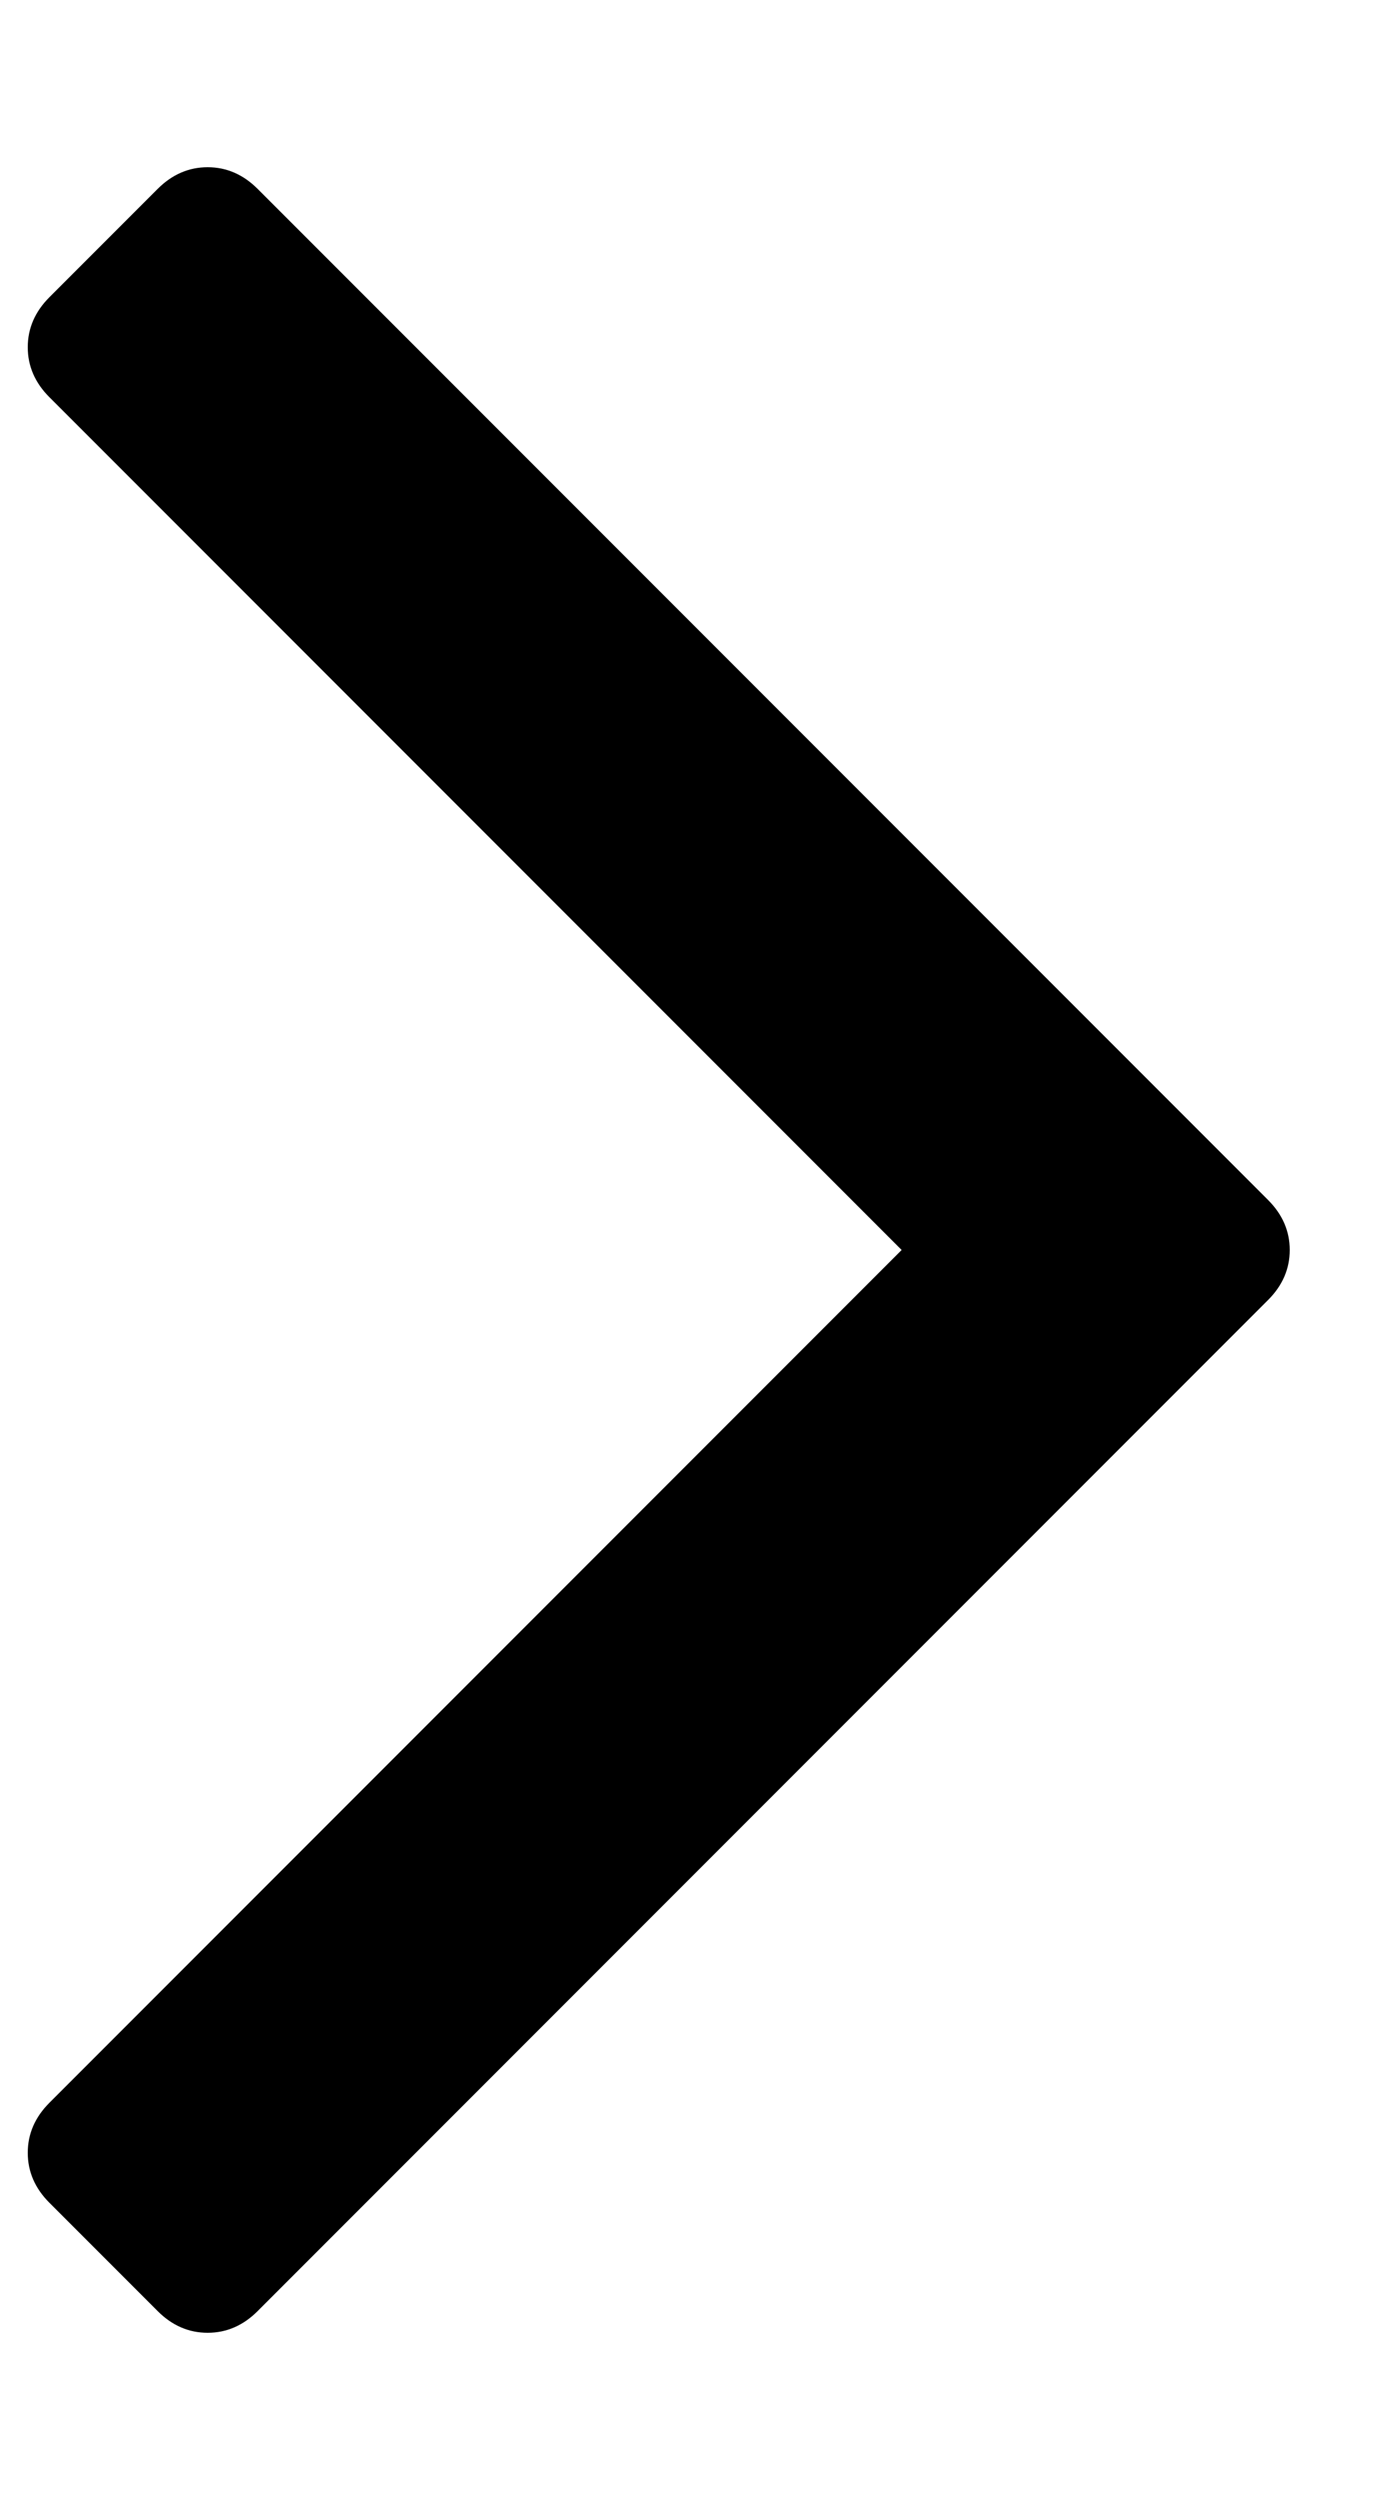 <svg width="5" height="9" viewBox="0 0 5 9" xmlns="http://www.w3.org/2000/svg">
<path d="M4.568 4.32C4.62 4.372 4.646 4.432 4.646 4.5C4.646 4.568 4.62 4.628 4.568 4.68L0.928 8.32C0.876 8.372 0.816 8.398 0.748 8.398C0.68 8.398 0.62 8.372 0.568 8.32L0.178 7.93C0.126 7.878 0.1 7.818 0.1 7.75C0.1 7.682 0.126 7.622 0.178 7.57L3.248 4.5L0.178 1.43C0.126 1.378 0.1 1.318 0.1 1.25C0.1 1.182 0.126 1.122 0.178 1.07L0.568 0.68C0.62 0.628 0.68 0.602 0.748 0.602C0.816 0.602 0.876 0.628 0.928 0.68L4.568 4.32Z"/>
</svg>
